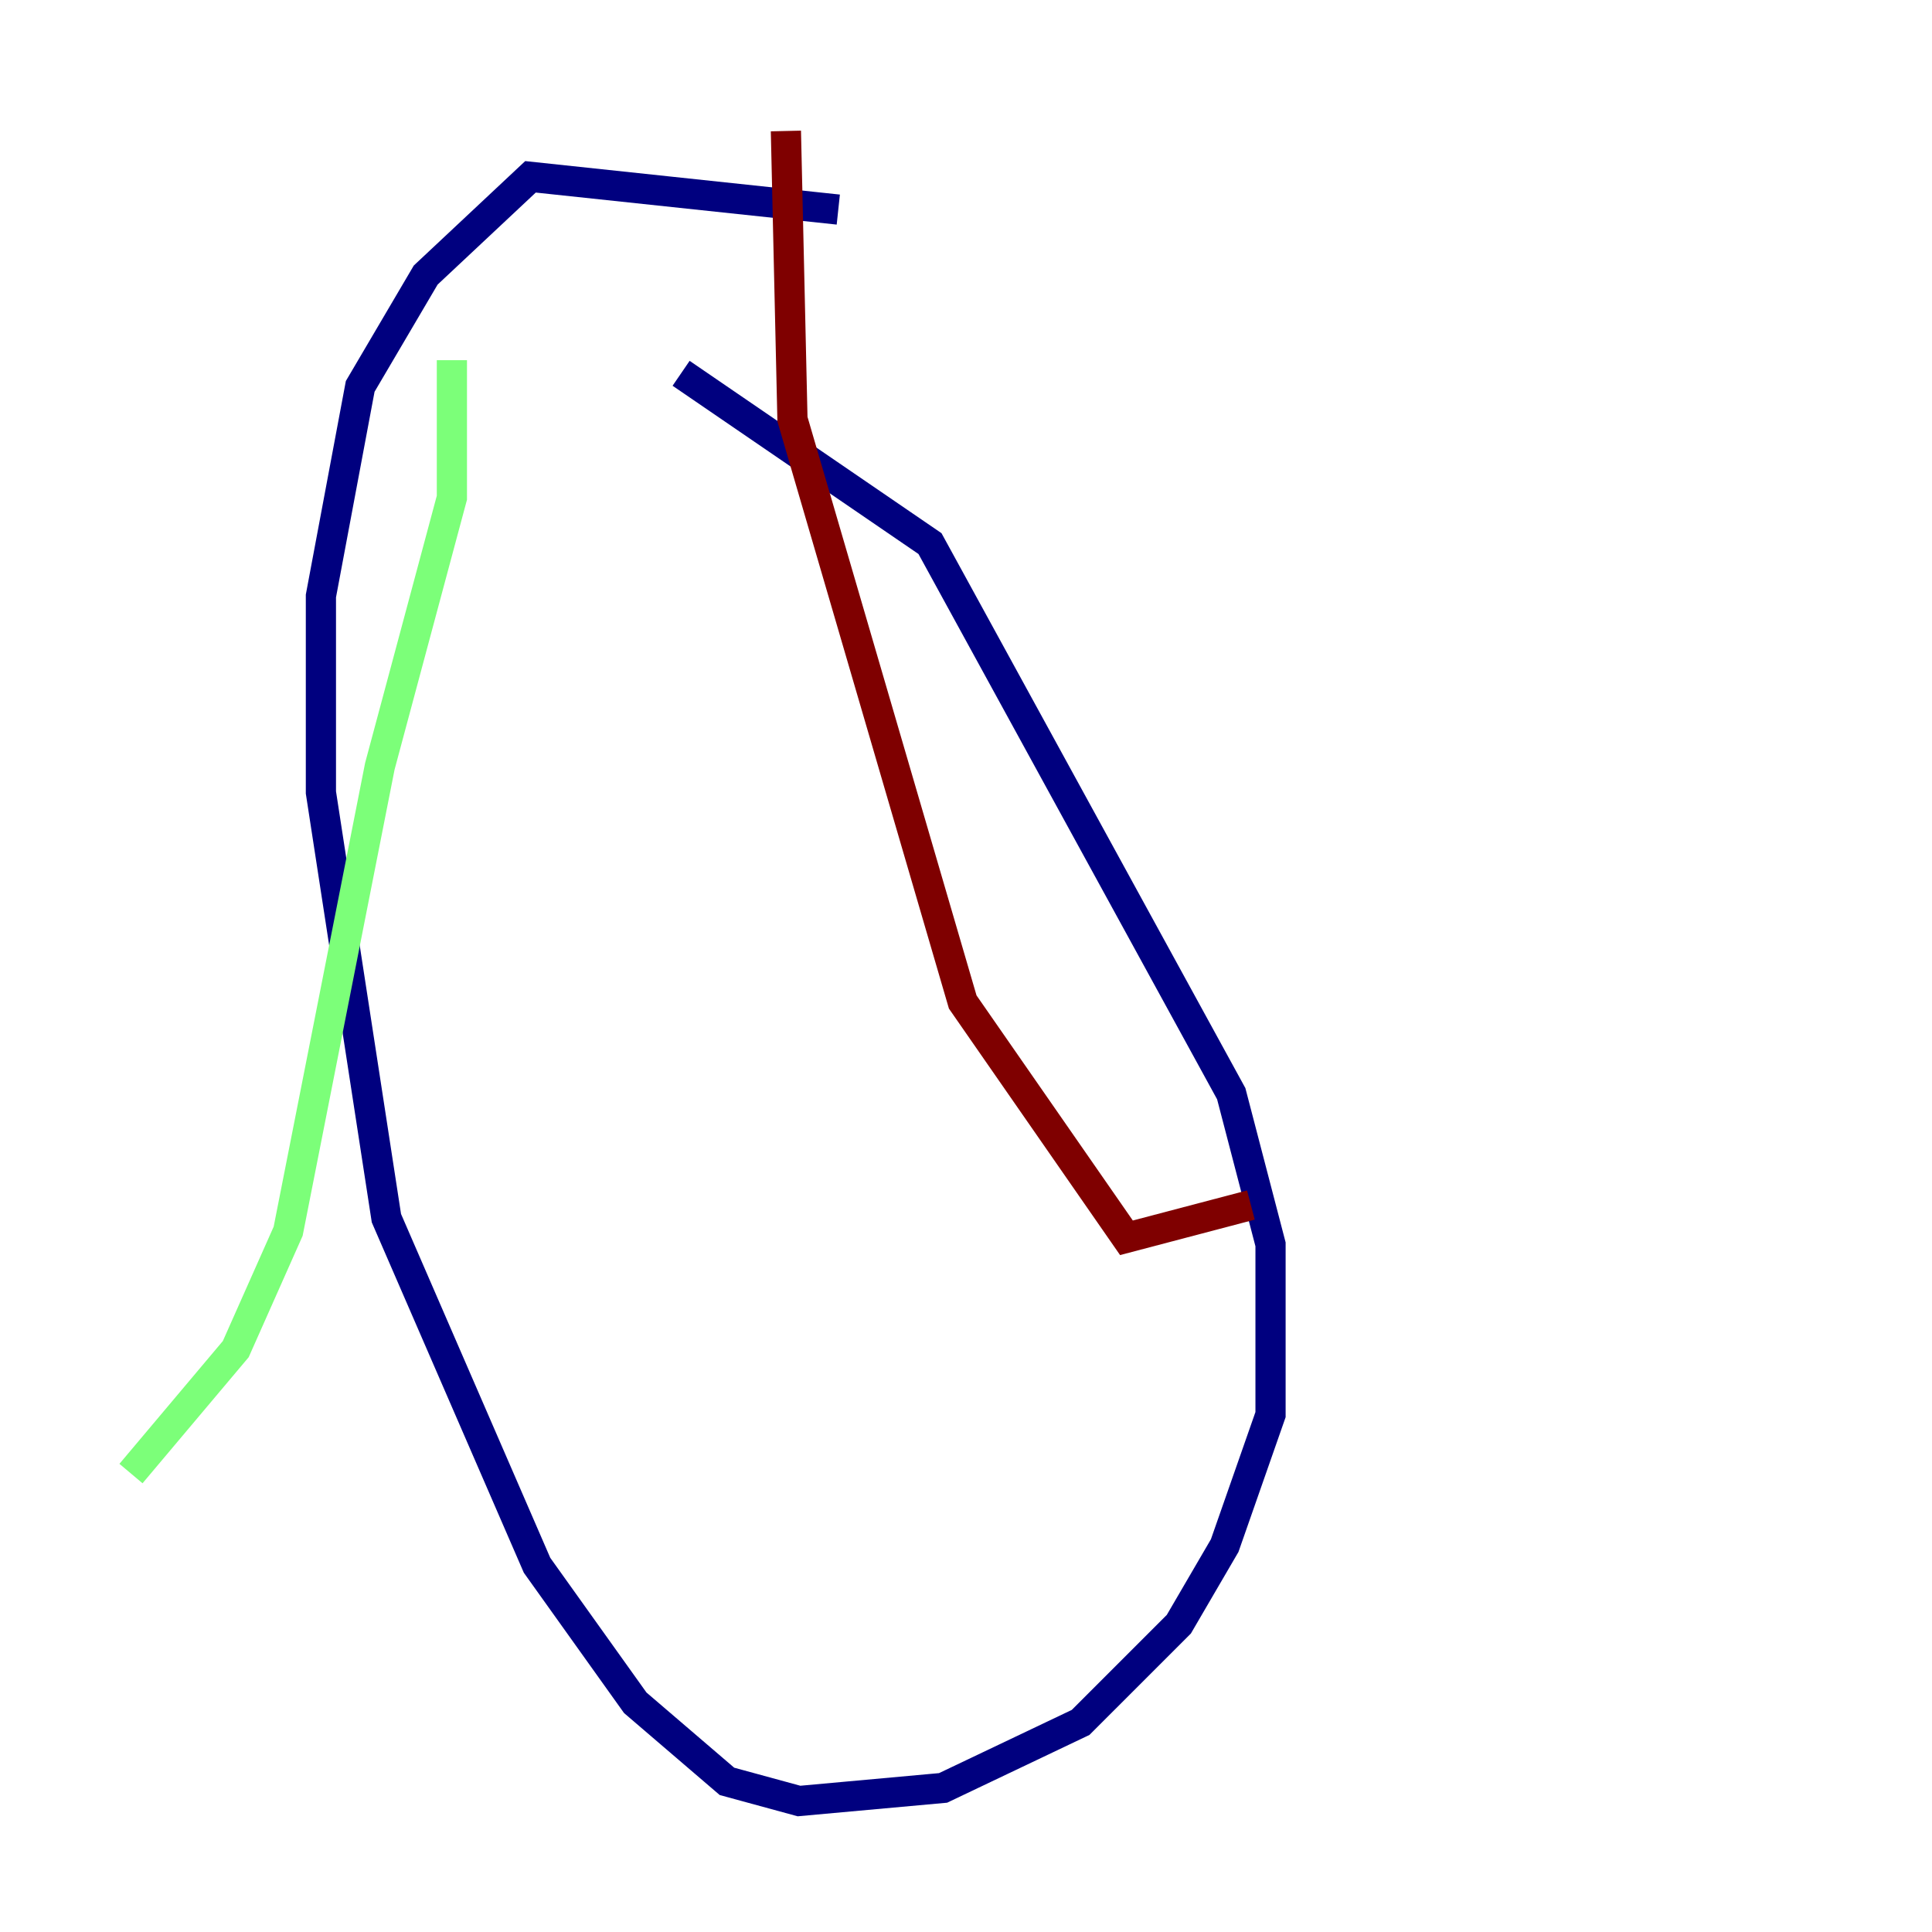 <?xml version="1.0" encoding="utf-8" ?>
<svg baseProfile="tiny" height="128" version="1.2" viewBox="0,0,128,128" width="128" xmlns="http://www.w3.org/2000/svg" xmlns:ev="http://www.w3.org/2001/xml-events" xmlns:xlink="http://www.w3.org/1999/xlink"><defs /><polyline fill="none" points="55.539,13.885 35.146,11.715 28.203,18.224 23.864,25.6 21.261,39.485 21.261,52.502 25.6,80.705 35.58,103.702 42.088,112.814 48.163,118.02 52.936,119.322 62.481,118.454 71.593,114.115 78.102,107.607 81.139,102.4 84.176,93.722 84.176,82.441 81.573,72.461 61.614,36.014 45.125,24.732" stroke="#00007f" stroke-width="2" /><polyline fill="none" points="29.939,23.864 29.939,32.976 25.166,50.766 19.091,81.573 15.62,89.383 8.678,97.627" stroke="#7cff79" stroke-width="2" /><polyline fill="none" points="52.068,8.678 52.502,27.77 63.783,66.386 74.63,82.007 82.875,79.837" stroke="#7f0000" stroke-width="2" /></svg>